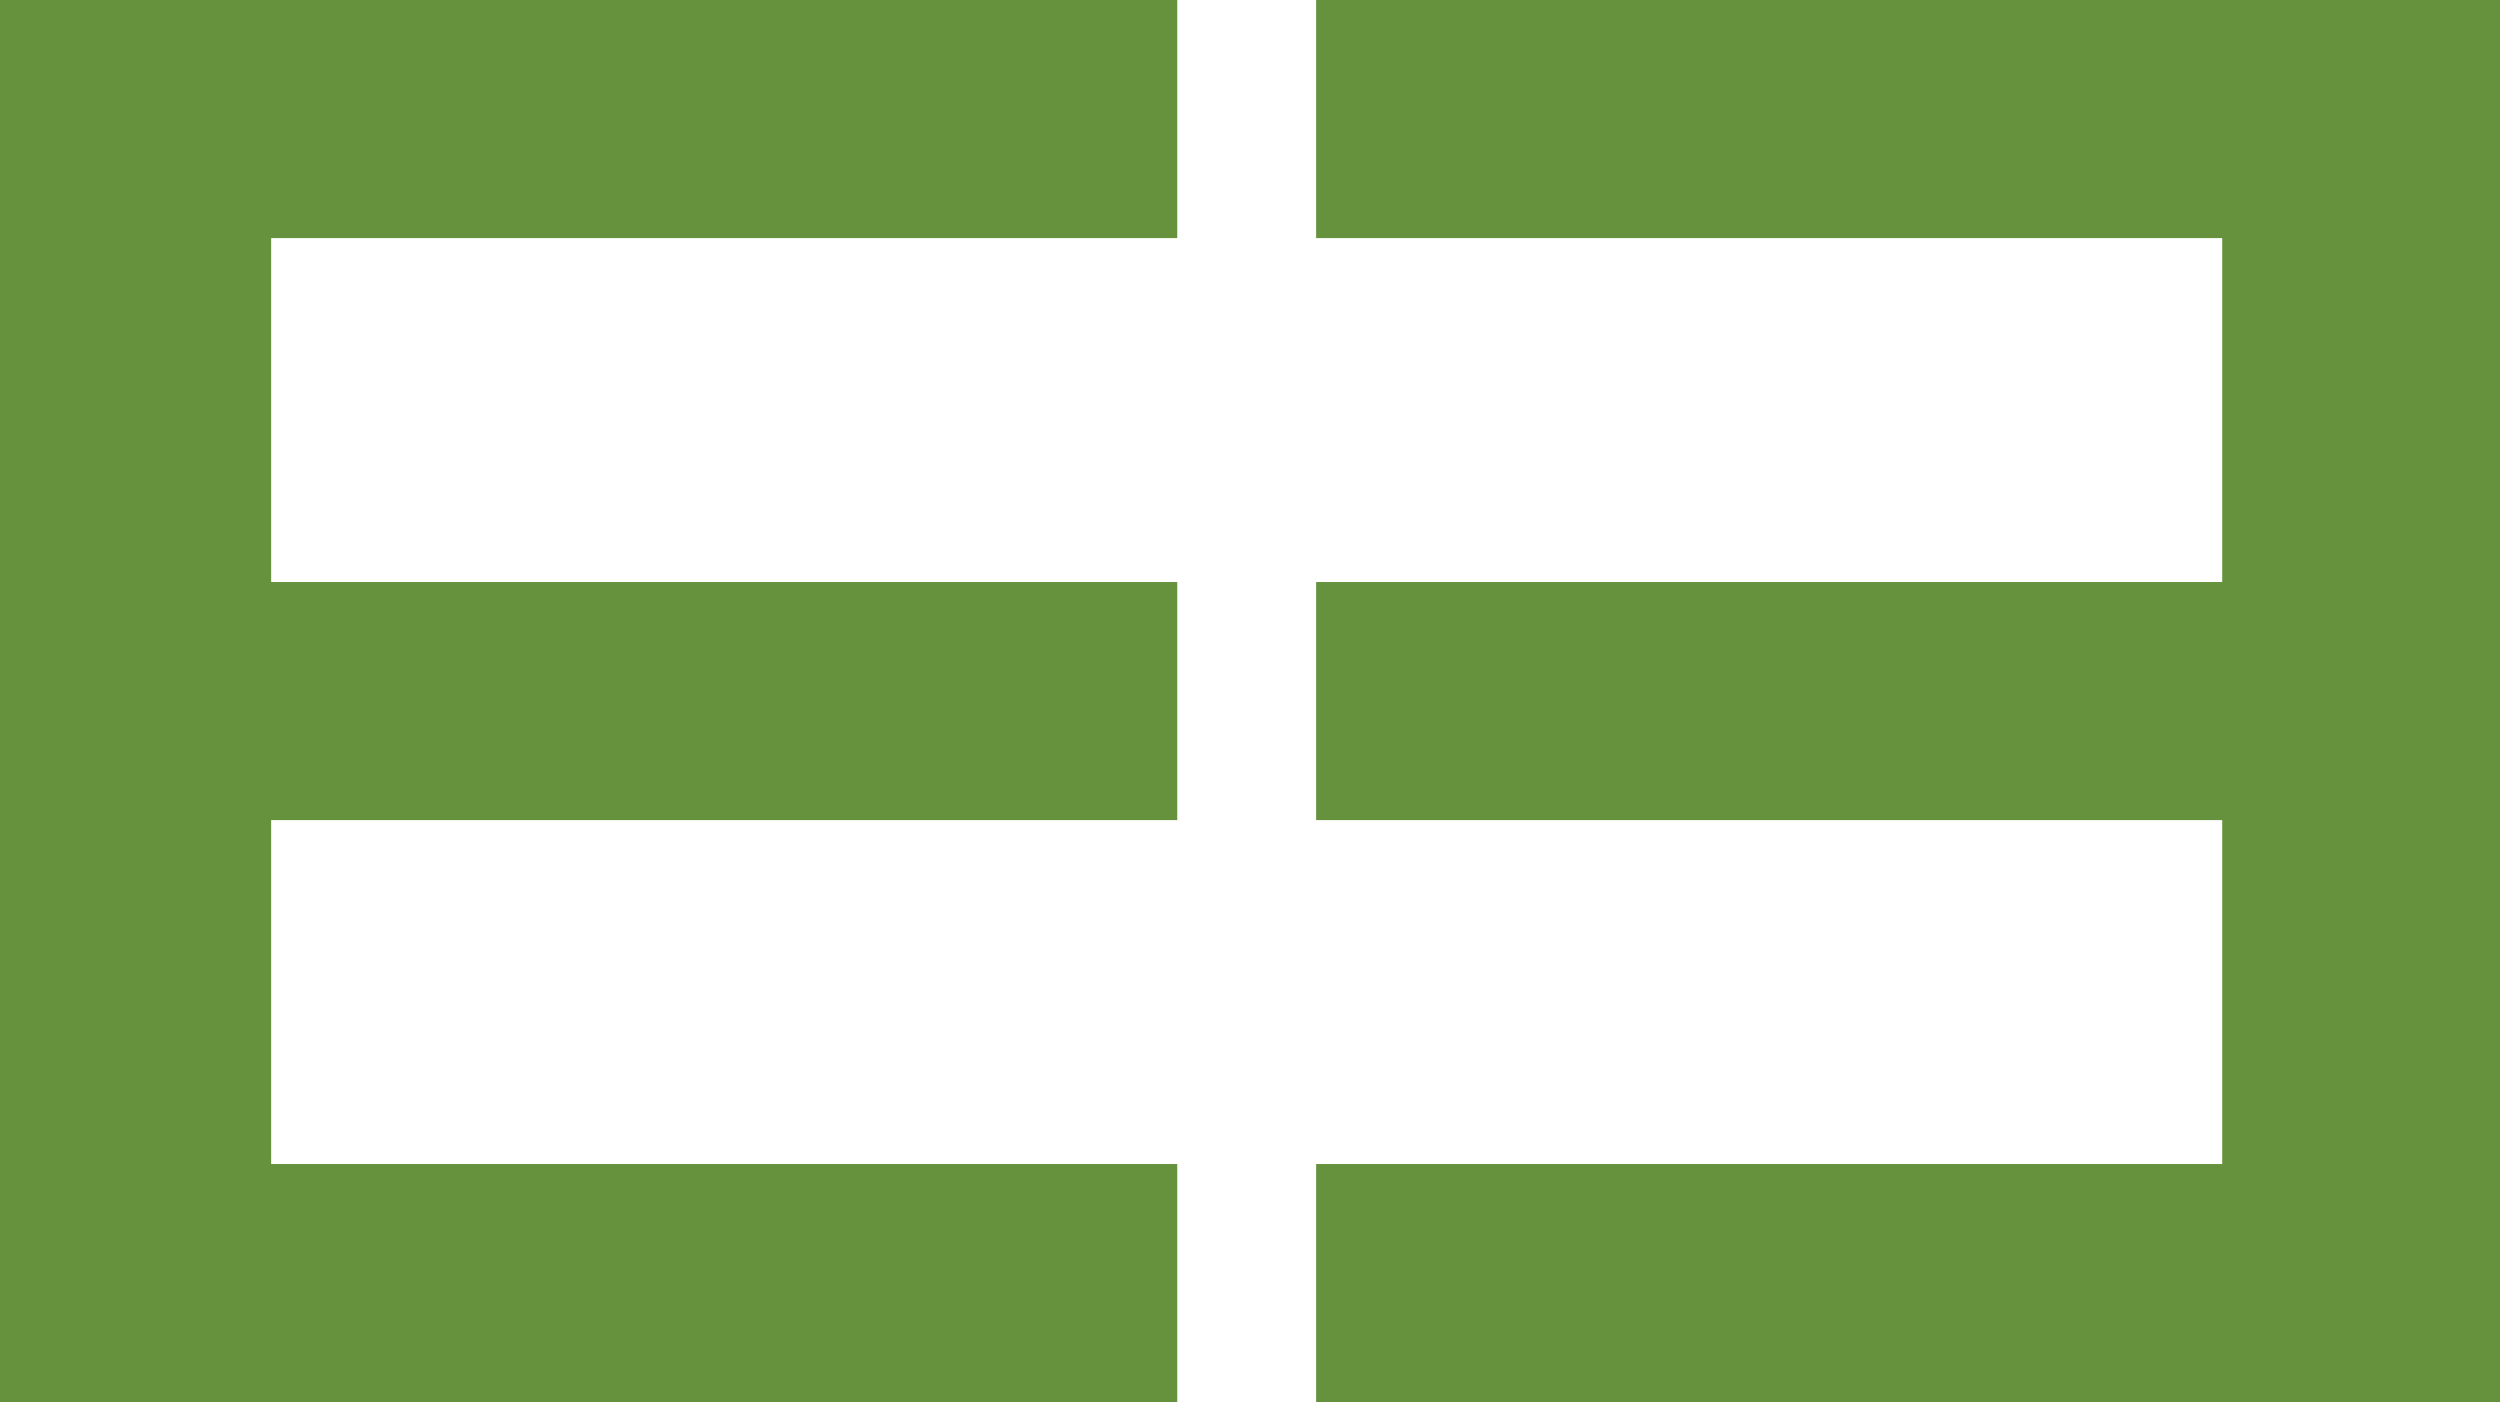 <svg xml:space="preserve" style="enable-background:new 0 0 37.8 21.2;" viewBox="0 0 37.8 21.2" y="0px" x="0px" xmlns:xlink="http://www.w3.org/1999/xlink" xmlns="http://www.w3.org/2000/svg" id="Layer_1" version="1.1">
<style type="text/css">
    .st0{fill:#67923D;}
</style>
<polygon points="0,0 0,3.6 0,8.8 0,12.4 0,17.6 0,21.2 4.1,21.2 17.8,21.2 17.8,17.6 4.1,17.6 4.1,12.4 17.8,12.4
    17.8,8.8 4.1,8.8 4.1,3.6 17.8,3.6 17.8,0 4.1,0 " class="st0"/>
<polygon points="19.9,0 19.9,3.6 33.6,3.6 33.6,8.8 19.9,8.8 19.9,12.4 33.6,12.4 33.6,17.6 19.9,17.6 19.9,21.2
    33.6,21.2 37.8,21.2 37.8,17.6 37.8,12.4 37.8,8.8 37.8,3.6 37.8,0 33.6,0 " class="st0"/>
</svg>